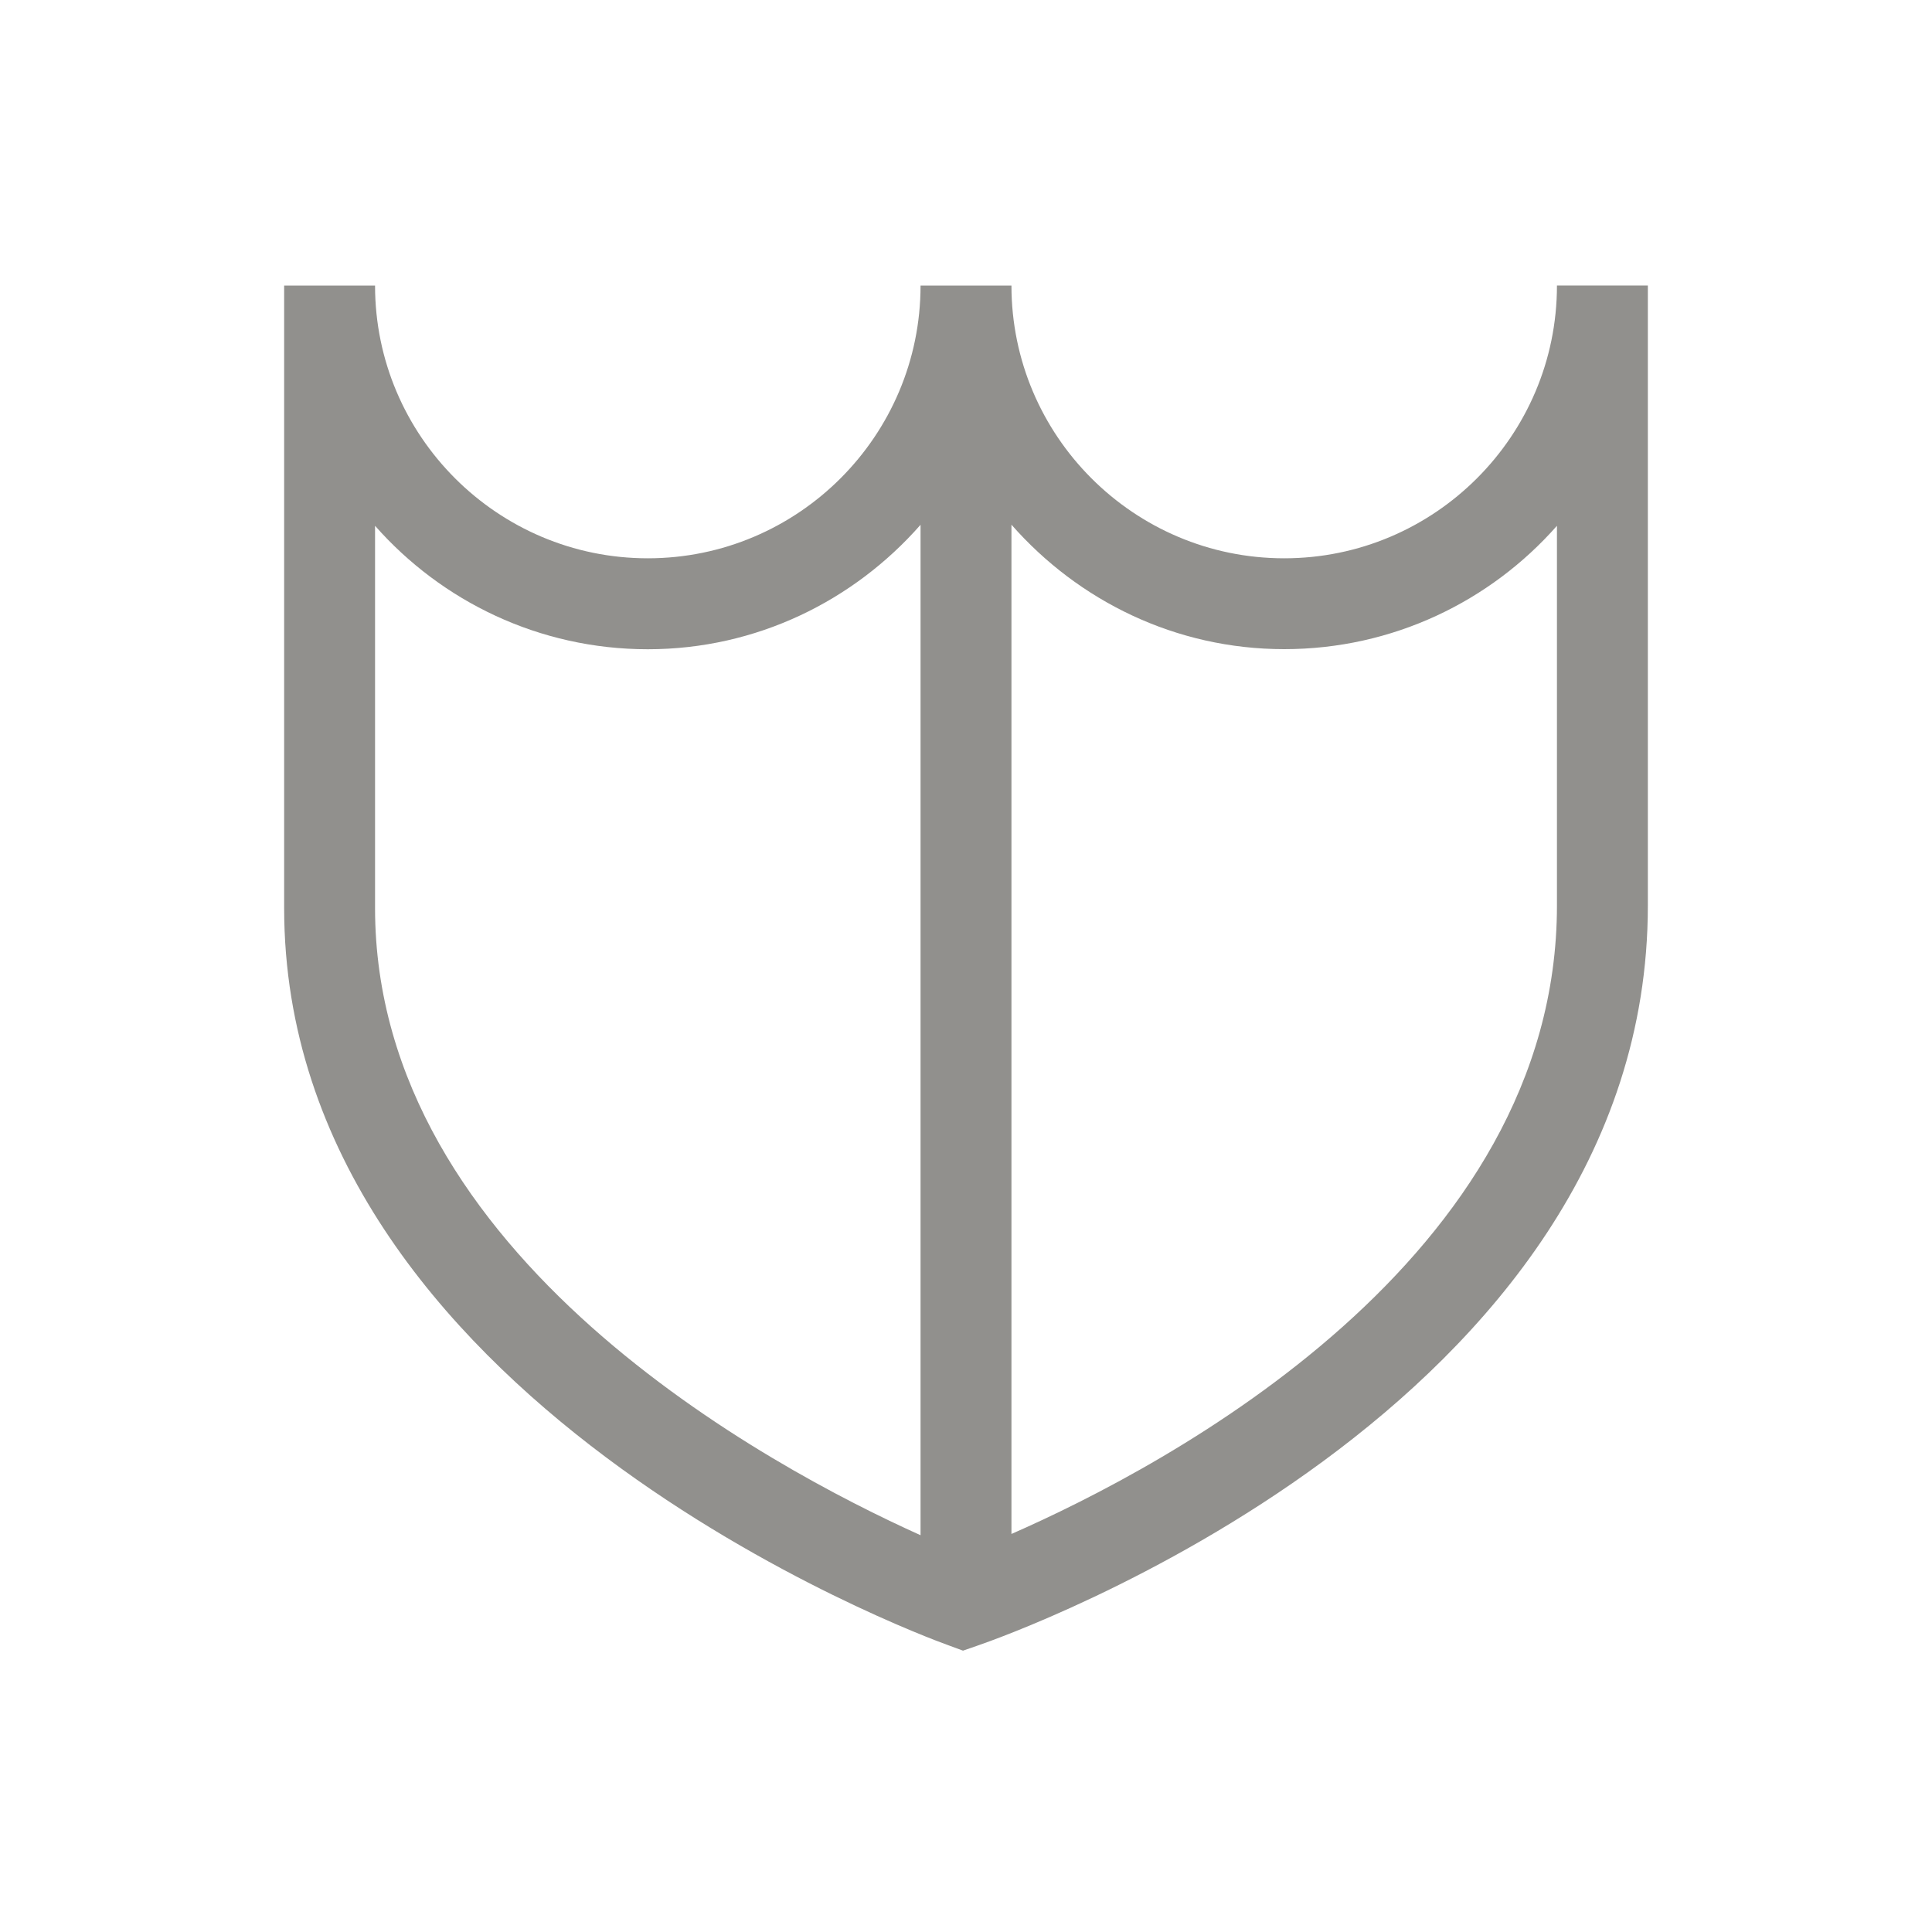 <!-- Generated by IcoMoon.io -->
<svg version="1.1" xmlns="http://www.w3.org/2000/svg" width="40" height="40" viewBox="0 0 40 40">
<title>th-shield</title>
<path fill="#91908d" d="M32.235 5.912c0 3.113-2.534 5.647-5.647 5.647s-5.647-2.534-5.647-5.647h-1.882c0 3.113-2.534 5.647-5.647 5.647s-5.647-2.534-5.647-5.647h-1.882v12.888c0 10.174 13.18 15.059 13.743 15.26l0.312 0.115 0.314-0.109c0.565-0.194 13.865-4.87 13.865-15.319v-12.836h-1.882zM7.765 18.799v-7.913c1.38 1.566 3.401 2.556 5.647 2.556 2.251 0 4.265-1.003 5.647-2.577v20.92c-3.123-1.406-11.294-5.773-11.294-12.986zM32.235 18.748c0 7.332-8.081 11.601-11.294 13.011v-20.896c1.382 1.574 3.396 2.577 5.647 2.577 2.246 0 4.267-0.988 5.647-2.554v7.863z"></path>
</svg>
